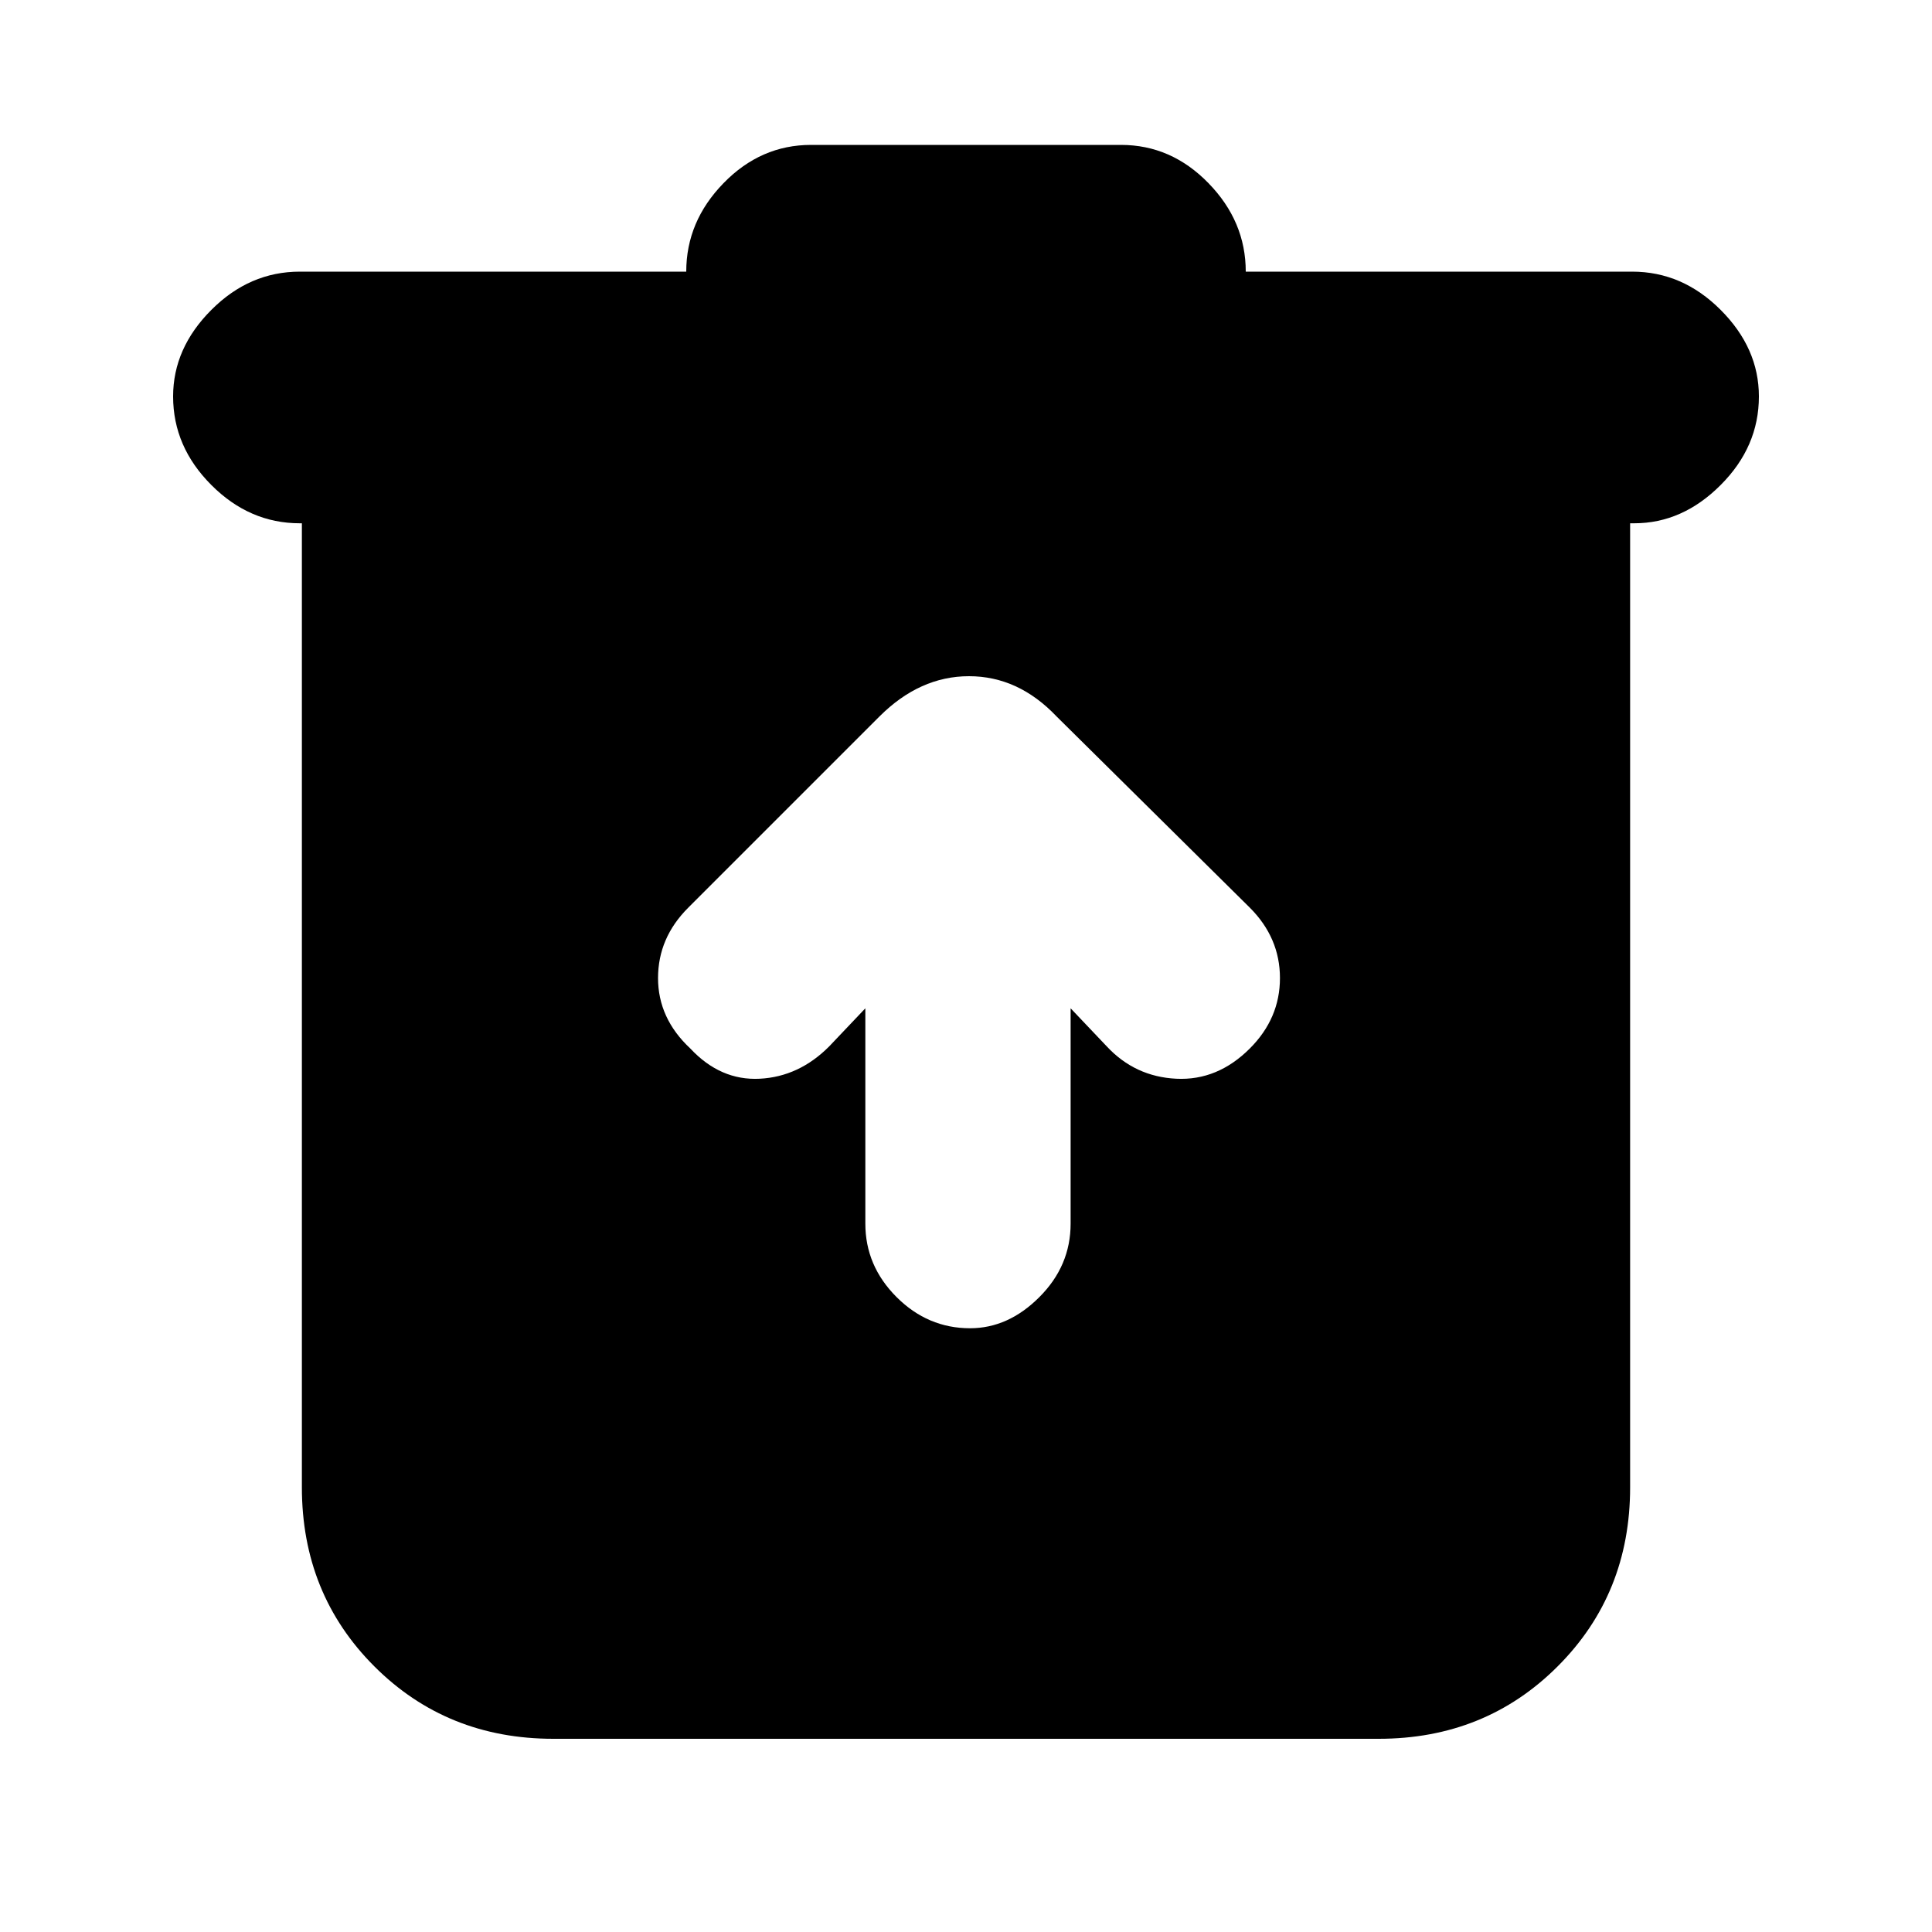 <svg xmlns="http://www.w3.org/2000/svg" height="20" width="20"><path d="M5.729 18Q4.625 18 3.875 17.25Q3.125 16.5 3.125 15.396V5.417H3.104Q2.583 5.417 2.188 5.021Q1.792 4.625 1.792 4.104Q1.792 3.604 2.188 3.208Q2.583 2.812 3.104 2.812H7.104Q7.104 2.292 7.49 1.896Q7.875 1.5 8.396 1.5H11.604Q12.125 1.5 12.51 1.896Q12.896 2.292 12.896 2.812H16.896Q17.417 2.812 17.812 3.208Q18.208 3.604 18.208 4.104Q18.208 4.625 17.812 5.021Q17.417 5.417 16.917 5.417H16.875V15.396Q16.875 16.5 16.125 17.25Q15.375 18 14.271 18ZM8.958 10.438V12.667Q8.958 13.104 9.281 13.427Q9.604 13.75 10.042 13.75Q10.438 13.75 10.76 13.427Q11.083 13.104 11.083 12.667V10.438L11.458 10.833Q11.75 11.146 12.177 11.167Q12.604 11.188 12.938 10.854Q13.25 10.542 13.25 10.125Q13.25 9.708 12.938 9.396L10.938 7.417Q10.542 7 10.031 7Q9.521 7 9.104 7.417L7.125 9.396Q6.812 9.708 6.812 10.125Q6.812 10.542 7.146 10.854Q7.458 11.188 7.865 11.167Q8.271 11.146 8.583 10.833Z"/></svg>